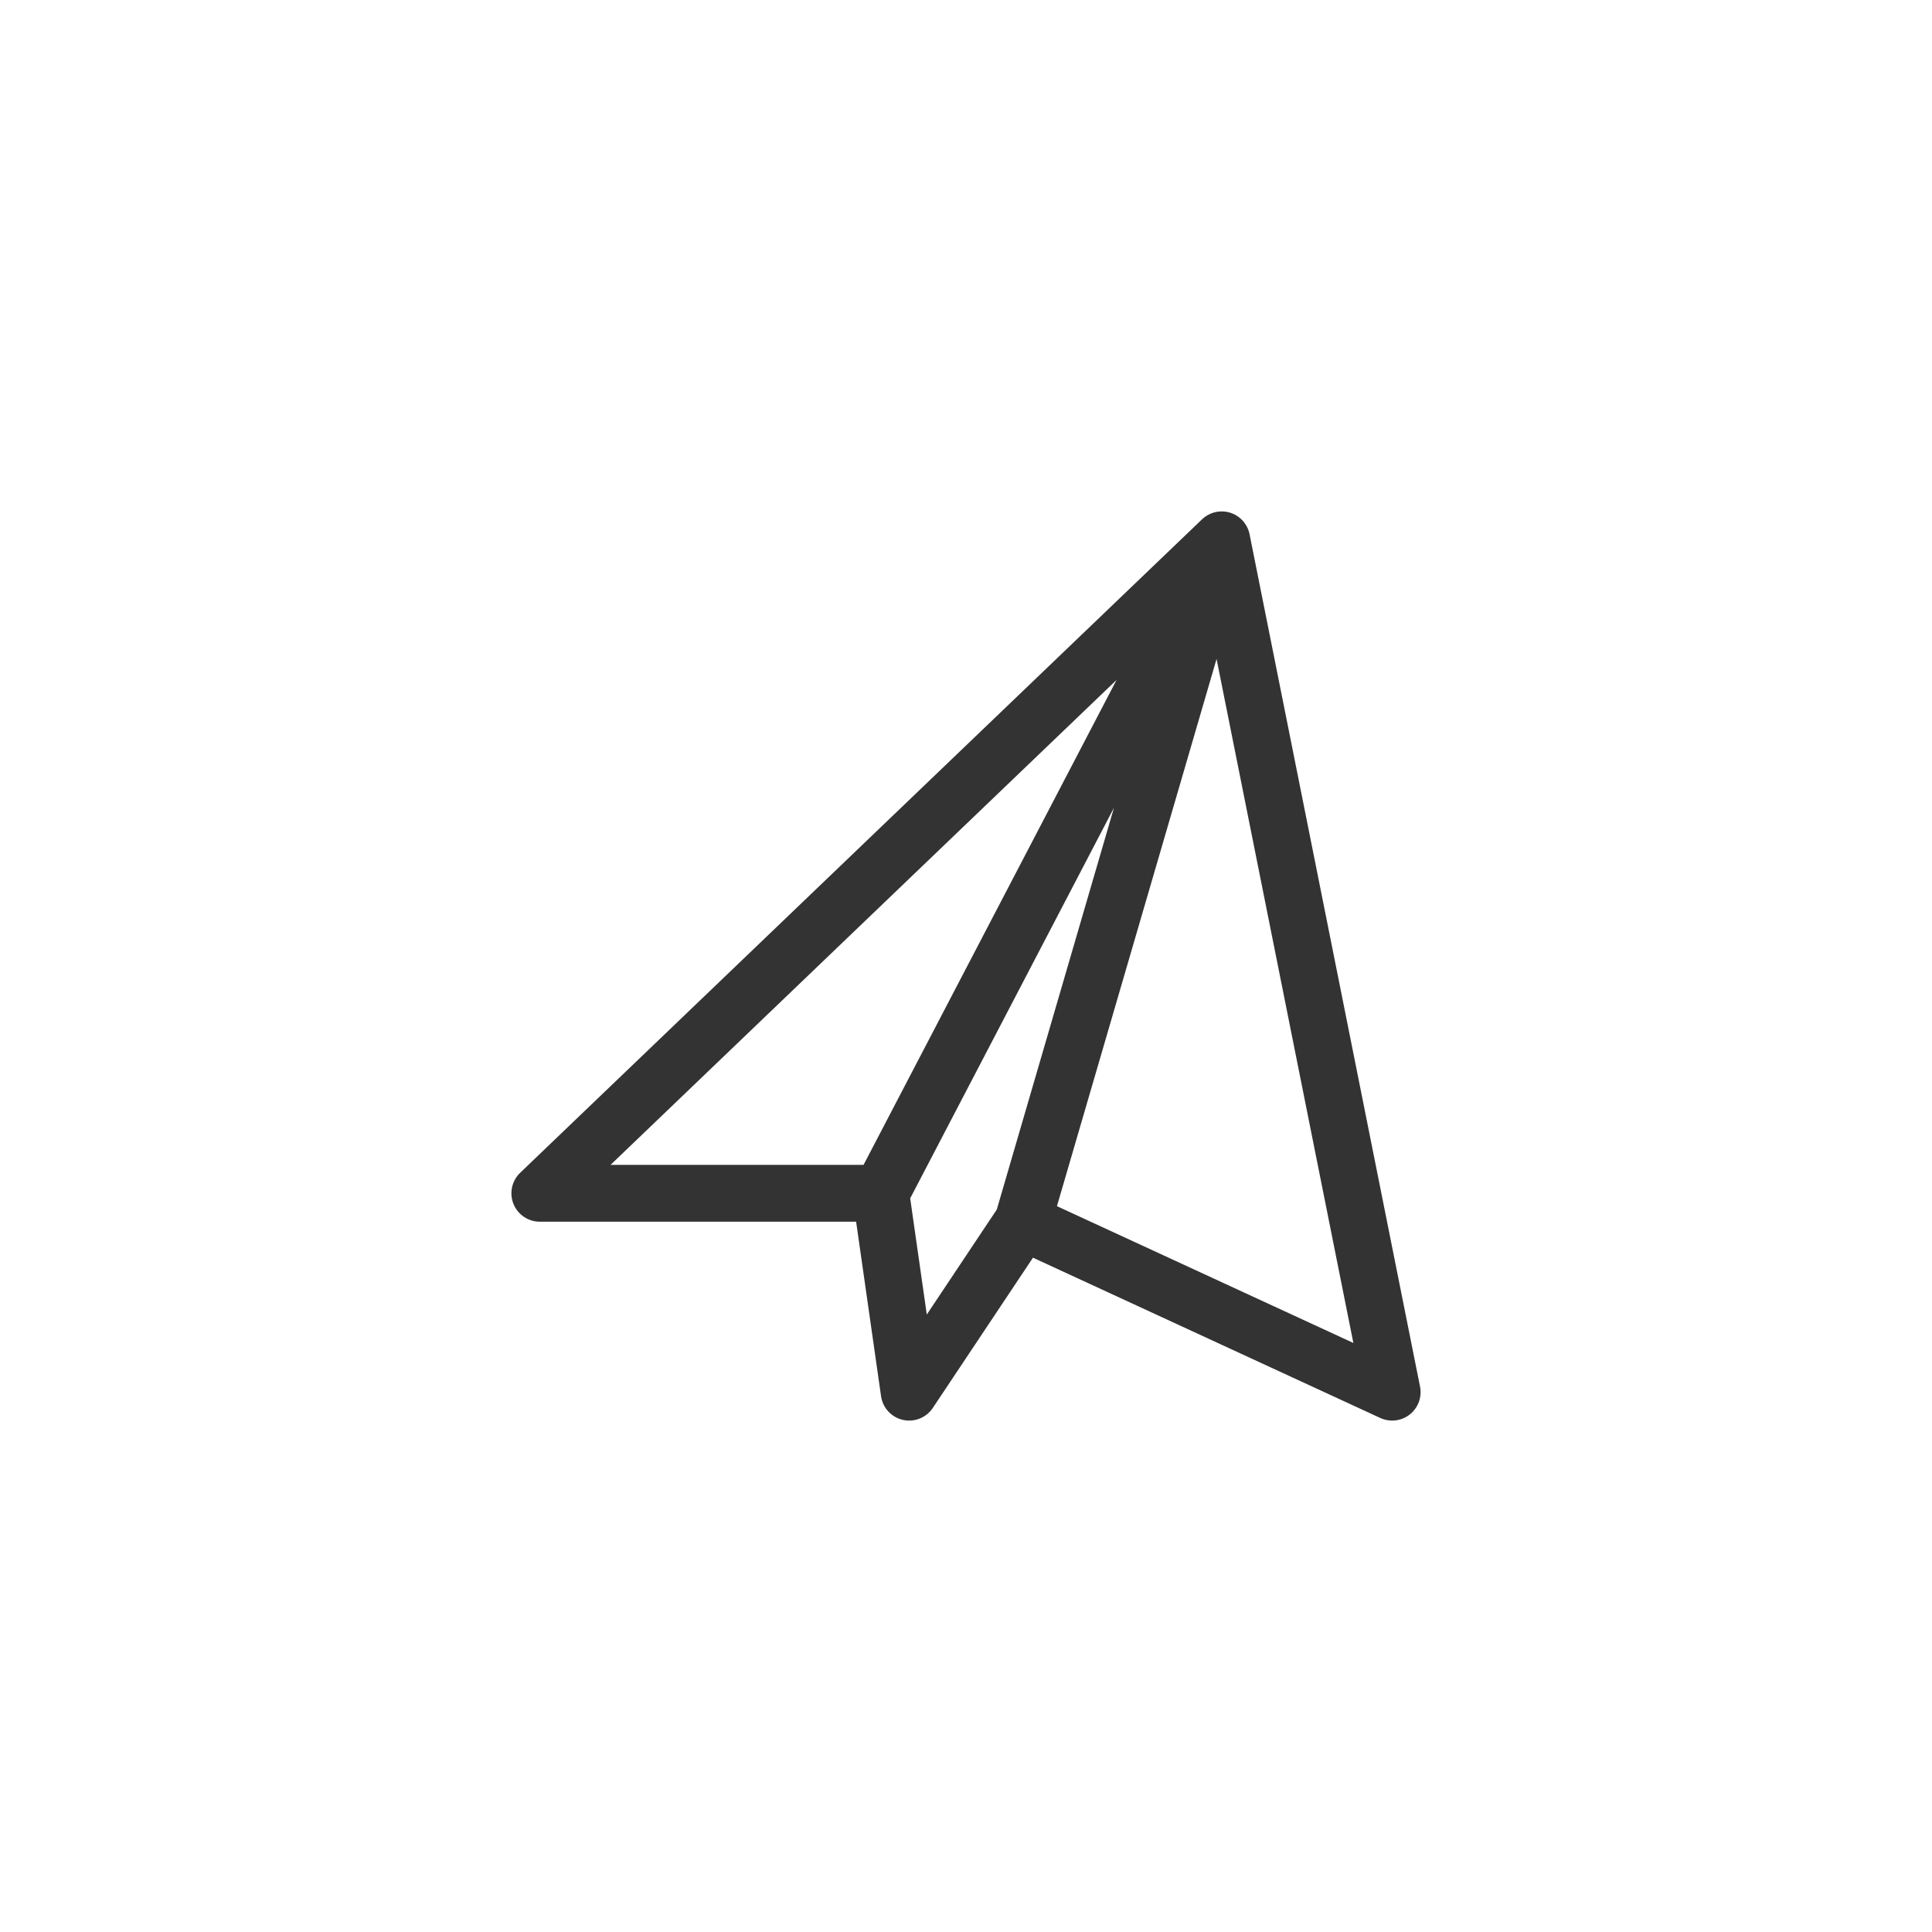 <svg width="136" height="136" viewBox="0 0 136 136" fill="none" xmlns="http://www.w3.org/2000/svg">
<rect width="136" height="136" fill="white"/>
<path fill-rule="evenodd" clip-rule="evenodd" d="M86.086 36.002C86.585 36.023 87.041 36.228 87.383 36.556C87.506 36.673 87.611 36.803 87.698 36.943C87.822 37.142 87.913 37.367 87.961 37.608L99.961 97.608C100.109 98.346 99.829 99.104 99.239 99.57C98.648 100.036 97.845 100.131 97.162 99.816L72.715 88.533L65.664 99.109C65.204 99.799 64.366 100.134 63.558 99.951C62.749 99.767 62.137 99.104 62.02 98.283L60.265 86H38C37.183 86 36.449 85.504 36.144 84.746C35.84 83.988 36.027 83.121 36.616 82.556L84.596 36.575C84.666 36.506 84.742 36.442 84.822 36.384C84.942 36.296 85.07 36.223 85.204 36.165C85.475 36.047 85.775 35.988 86.086 36.002ZM64.071 84.355L65.24 92.535L70.166 85.146L78.416 56.861L64.071 84.355ZM74.402 84.906L95.268 94.536L85.638 46.386L74.402 84.906ZM42.978 82H60.788L78.598 47.864L42.978 82Z" fill="#333333"/>
</svg>
